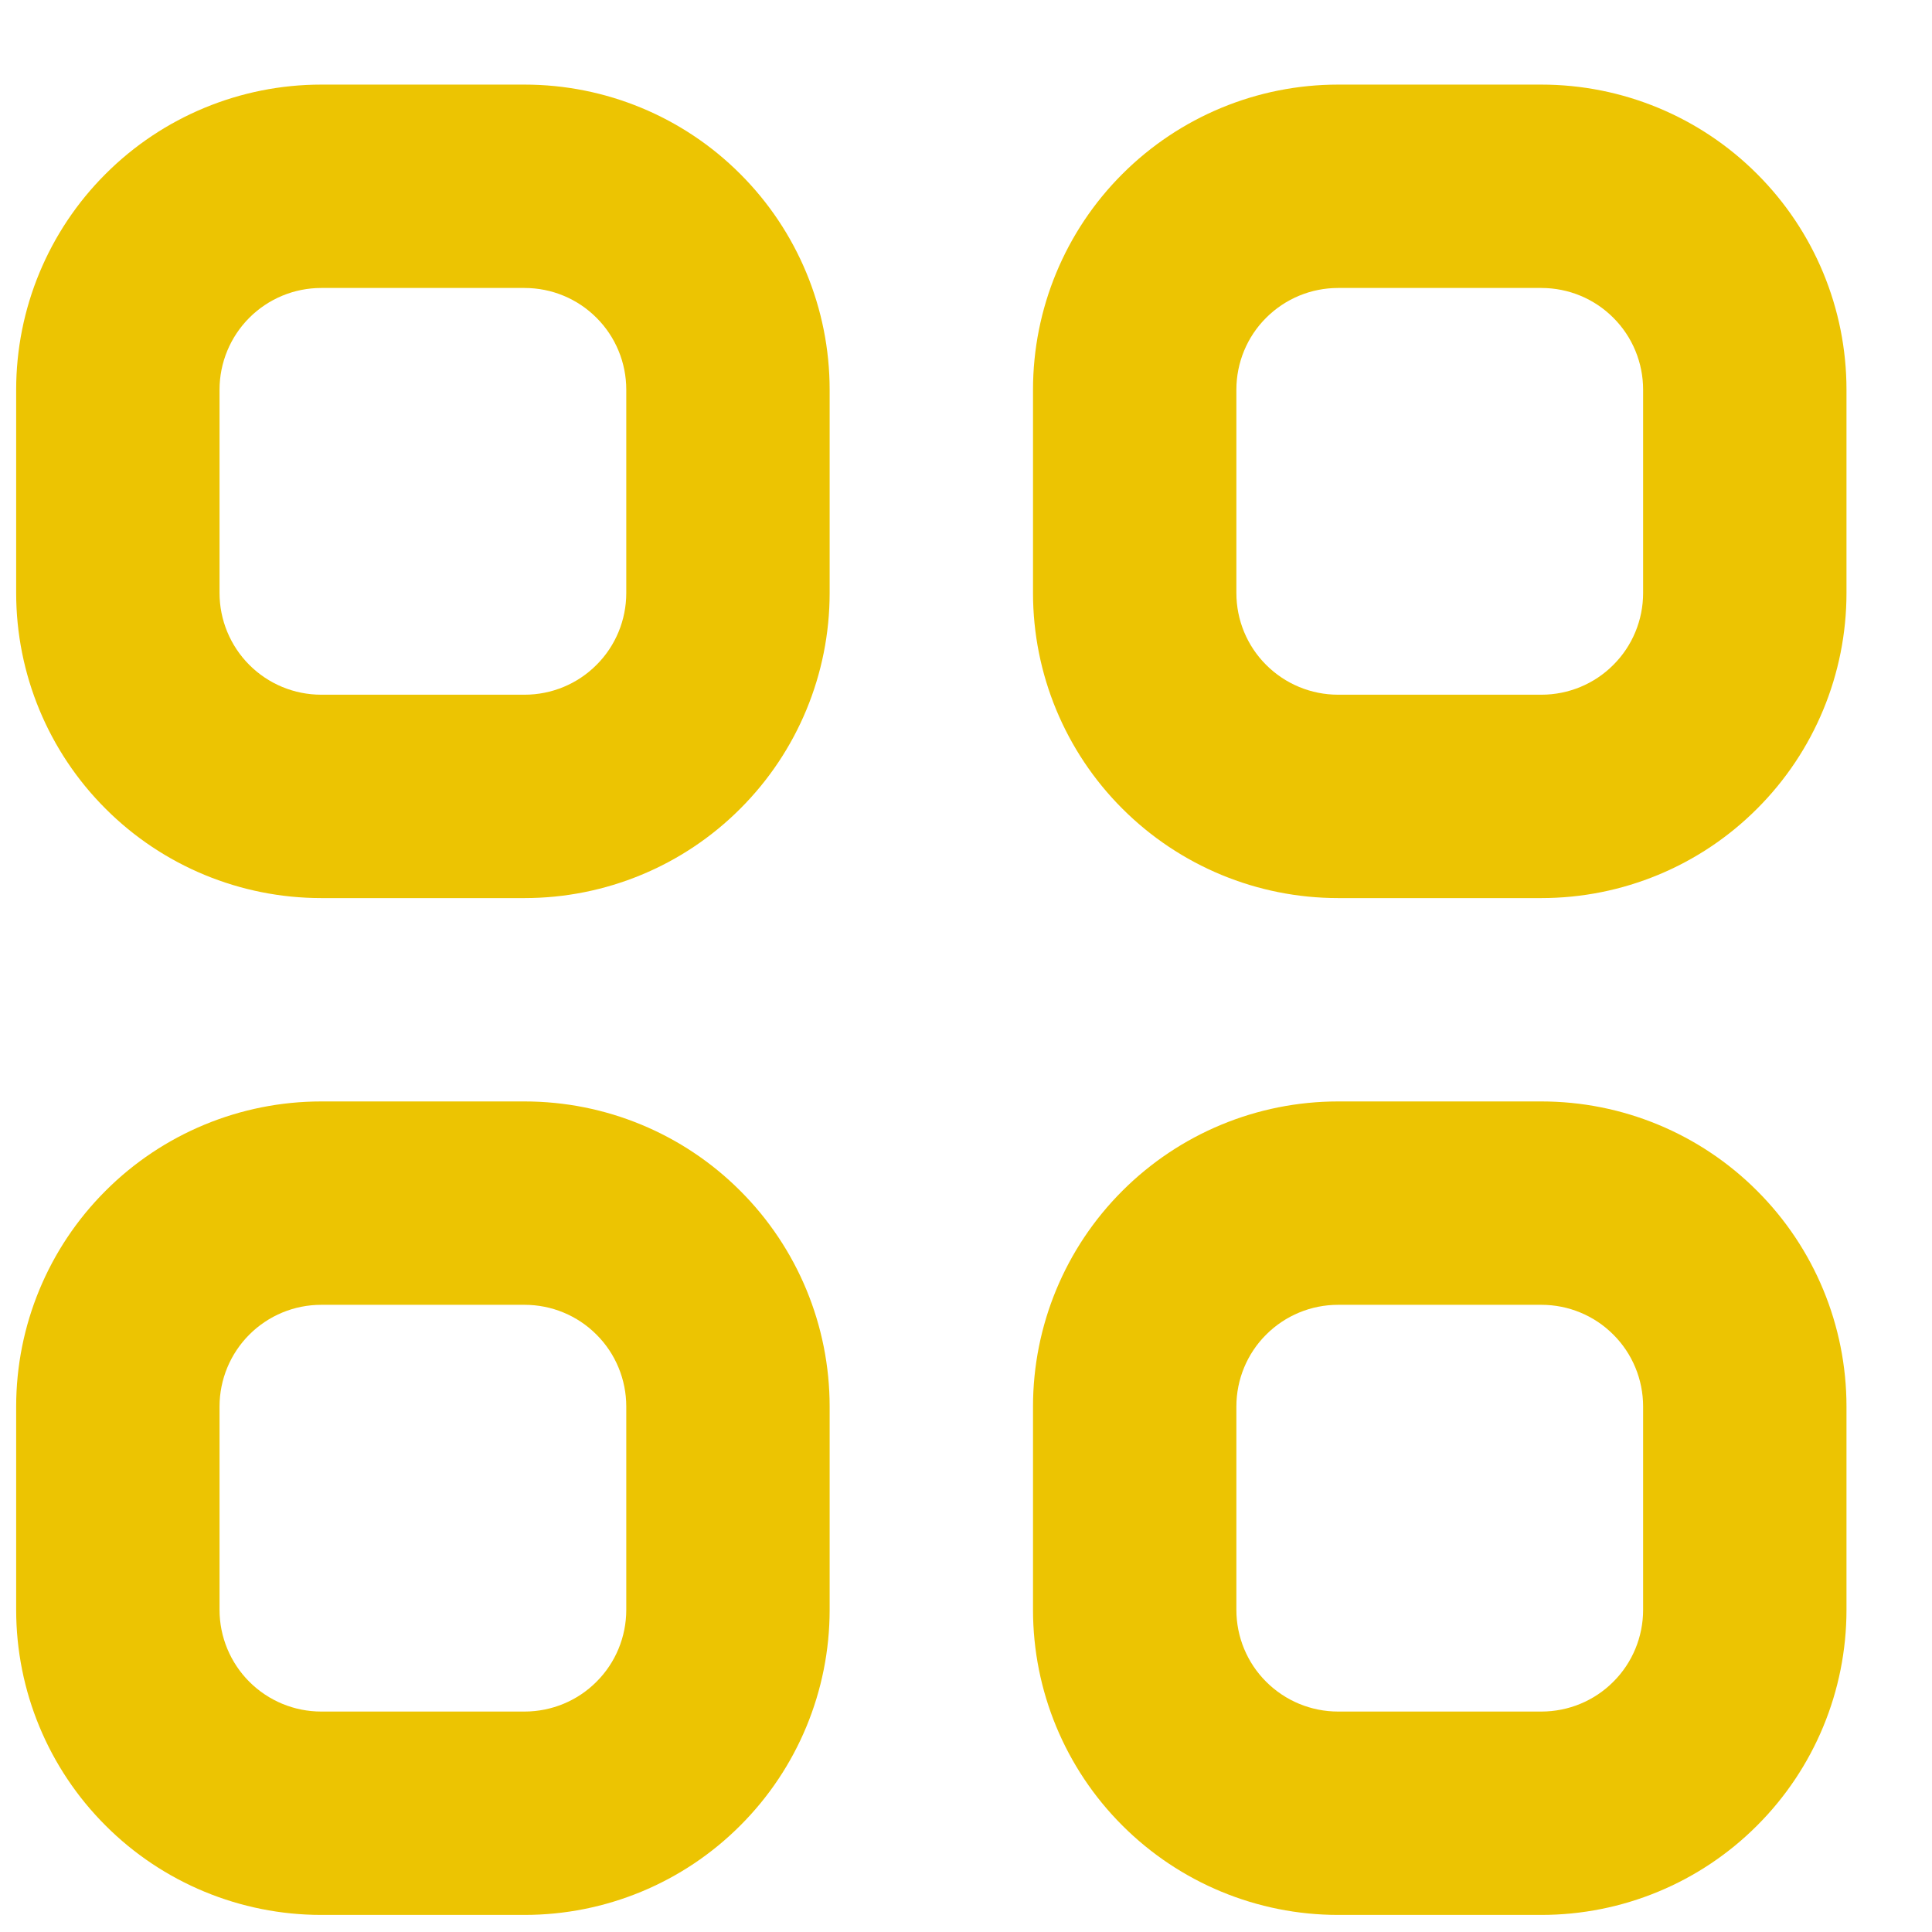 <svg width="19" height="19" viewBox="0 0 19 19" fill="none" xmlns="http://www.w3.org/2000/svg">
<path d="M15.159 18.832H13.159C12.364 18.832 11.601 18.516 11.038 17.953C10.475 17.391 10.159 16.628 10.159 15.832V13.832C10.159 13.036 10.475 12.273 11.038 11.711C11.601 11.148 12.364 10.832 13.159 10.832H15.159C15.955 10.832 16.718 11.148 17.28 11.711C17.843 12.273 18.159 13.036 18.159 13.832V15.832C18.159 16.628 17.843 17.391 17.28 17.953C16.718 18.516 15.955 18.832 15.159 18.832ZM13.159 12.832C12.894 12.832 12.64 12.937 12.452 13.125C12.264 13.312 12.159 13.567 12.159 13.832V15.832C12.159 16.097 12.264 16.352 12.452 16.539C12.64 16.727 12.894 16.832 13.159 16.832H15.159C15.424 16.832 15.679 16.727 15.866 16.539C16.054 16.352 16.159 16.097 16.159 15.832V13.832C16.159 13.567 16.054 13.312 15.866 13.125C15.679 12.937 15.424 12.832 15.159 12.832H13.159ZM5.159 18.832H3.159C2.364 18.832 1.6 18.516 1.038 17.953C0.475 17.391 0.159 16.628 0.159 15.832L0.159 13.832C0.159 13.036 0.475 12.273 1.038 11.711C1.6 11.148 2.364 10.832 3.159 10.832H5.159C5.955 10.832 6.718 11.148 7.28 11.711C7.843 12.273 8.159 13.036 8.159 13.832V15.832C8.159 16.628 7.843 17.391 7.28 17.953C6.718 18.516 5.955 18.832 5.159 18.832ZM3.159 12.832C2.894 12.832 2.64 12.937 2.452 13.125C2.265 13.312 2.159 13.567 2.159 13.832V15.832C2.159 16.097 2.265 16.352 2.452 16.539C2.64 16.727 2.894 16.832 3.159 16.832H5.159C5.424 16.832 5.679 16.727 5.866 16.539C6.054 16.352 6.159 16.097 6.159 15.832V13.832C6.159 13.567 6.054 13.312 5.866 13.125C5.679 12.937 5.424 12.832 5.159 12.832H3.159ZM15.159 8.832H13.159C12.364 8.832 11.601 8.516 11.038 7.953C10.475 7.391 10.159 6.628 10.159 5.832V3.832C10.159 3.036 10.475 2.273 11.038 1.711C11.601 1.148 12.364 0.832 13.159 0.832L15.159 0.832C15.955 0.832 16.718 1.148 17.28 1.711C17.843 2.273 18.159 3.036 18.159 3.832V5.832C18.159 6.628 17.843 7.391 17.28 7.953C16.718 8.516 15.955 8.832 15.159 8.832ZM13.159 2.832C12.894 2.832 12.64 2.937 12.452 3.125C12.264 3.312 12.159 3.567 12.159 3.832V5.832C12.159 6.097 12.264 6.352 12.452 6.539C12.64 6.727 12.894 6.832 13.159 6.832H15.159C15.424 6.832 15.679 6.727 15.866 6.539C16.054 6.352 16.159 6.097 16.159 5.832V3.832C16.159 3.567 16.054 3.312 15.866 3.125C15.679 2.937 15.424 2.832 15.159 2.832H13.159ZM5.159 8.832H3.159C2.364 8.832 1.6 8.516 1.038 7.953C0.475 7.391 0.159 6.628 0.159 5.832L0.159 3.832C0.159 3.036 0.475 2.273 1.038 1.711C1.6 1.148 2.364 0.832 3.159 0.832L5.159 0.832C5.955 0.832 6.718 1.148 7.28 1.711C7.843 2.273 8.159 3.036 8.159 3.832V5.832C8.159 6.628 7.843 7.391 7.28 7.953C6.718 8.516 5.955 8.832 5.159 8.832ZM3.159 2.832C2.894 2.832 2.64 2.937 2.452 3.125C2.265 3.312 2.159 3.567 2.159 3.832V5.832C2.159 6.097 2.265 6.352 2.452 6.539C2.64 6.727 2.894 6.832 3.159 6.832H5.159C5.424 6.832 5.679 6.727 5.866 6.539C6.054 6.352 6.159 6.097 6.159 5.832V3.832C6.159 3.567 6.054 3.312 5.866 3.125C5.679 2.937 5.424 2.832 5.159 2.832H3.159Z" fill="#ECC402"/>
</svg>
